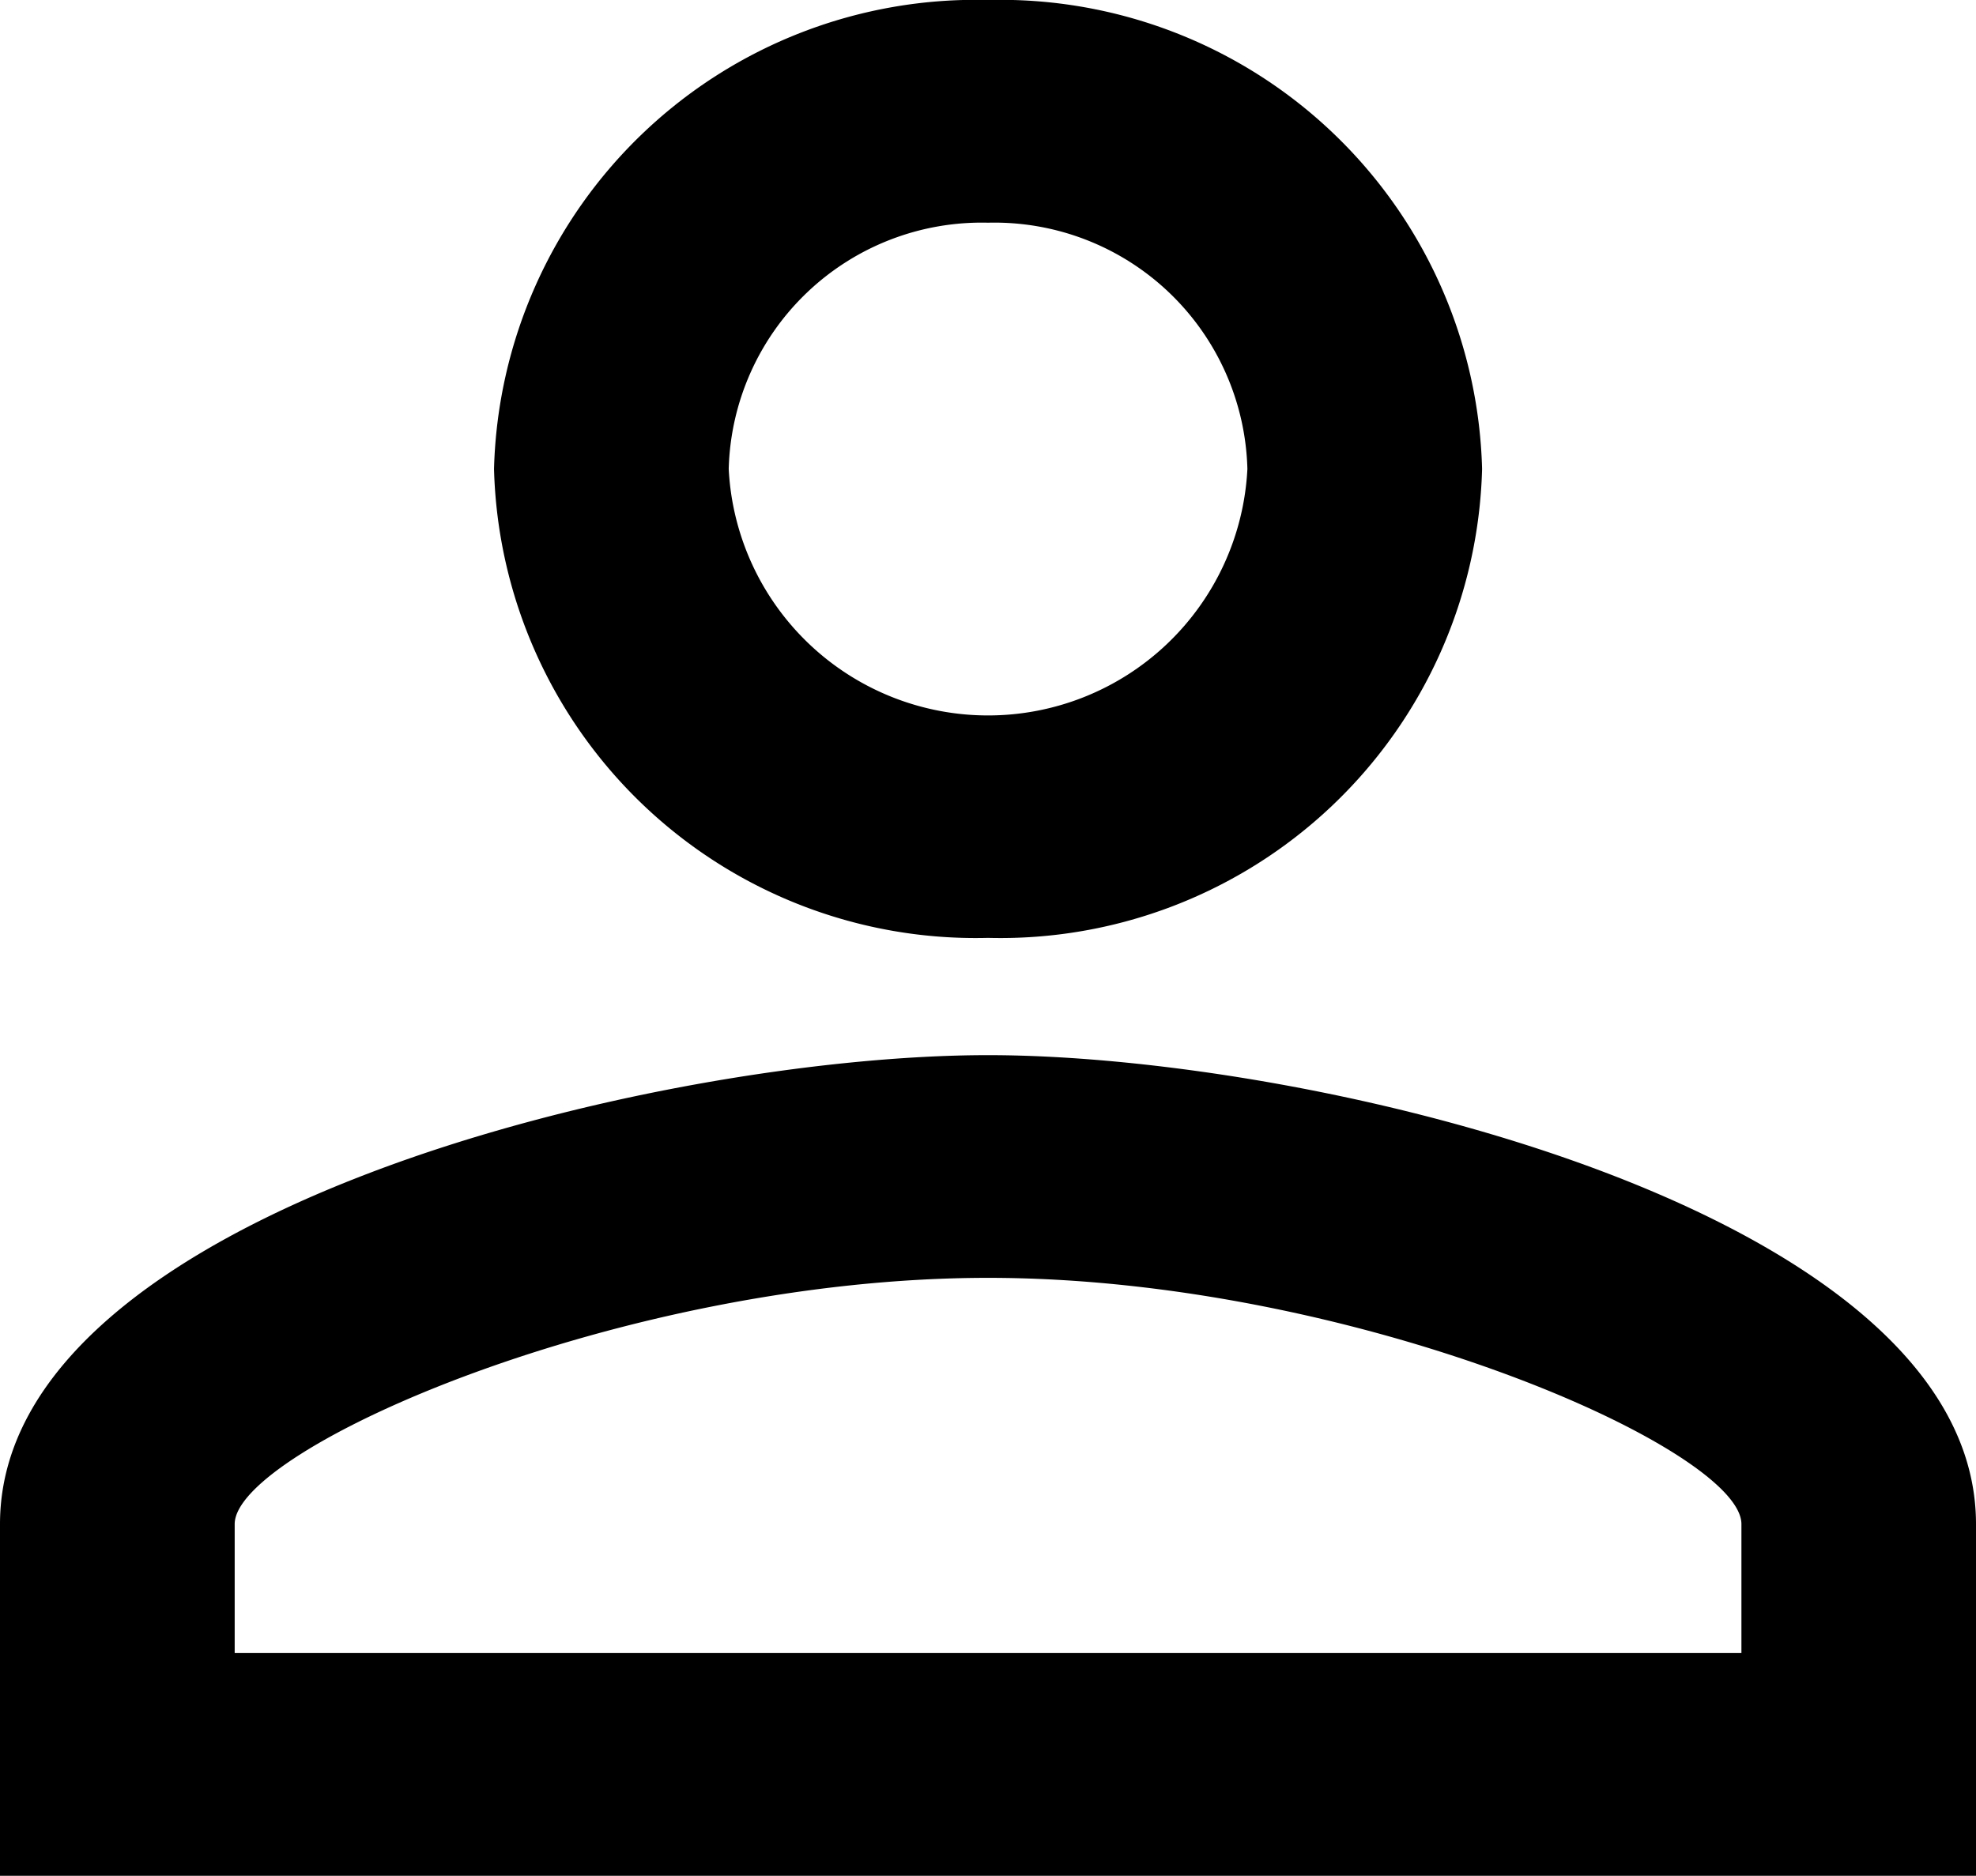 <svg xmlns="http://www.w3.org/2000/svg" width="17.875" height="16.972" viewBox="0 0 17.875 16.972"><path d="M14.938,8.015a2.289,2.289,0,0,1,2.346,2.228,2.349,2.349,0,0,1-4.692,0,2.289,2.289,0,0,1,2.346-2.228m0,9.547c3.318,0,6.815,1.549,6.815,2.228v1.167H8.123V19.79c0-.679,3.5-2.228,6.815-2.228M14.938,6a4.359,4.359,0,0,0-4.469,4.243,4.359,4.359,0,0,0,4.469,4.243,4.359,4.359,0,0,0,4.469-4.243A4.359,4.359,0,0,0,14.938,6Zm0,9.547C11.955,15.547,6,16.968,6,19.79v3.182H23.875V19.79C23.875,16.968,17.921,15.547,14.938,15.547Z" transform="translate(-6 -6)"/></svg>